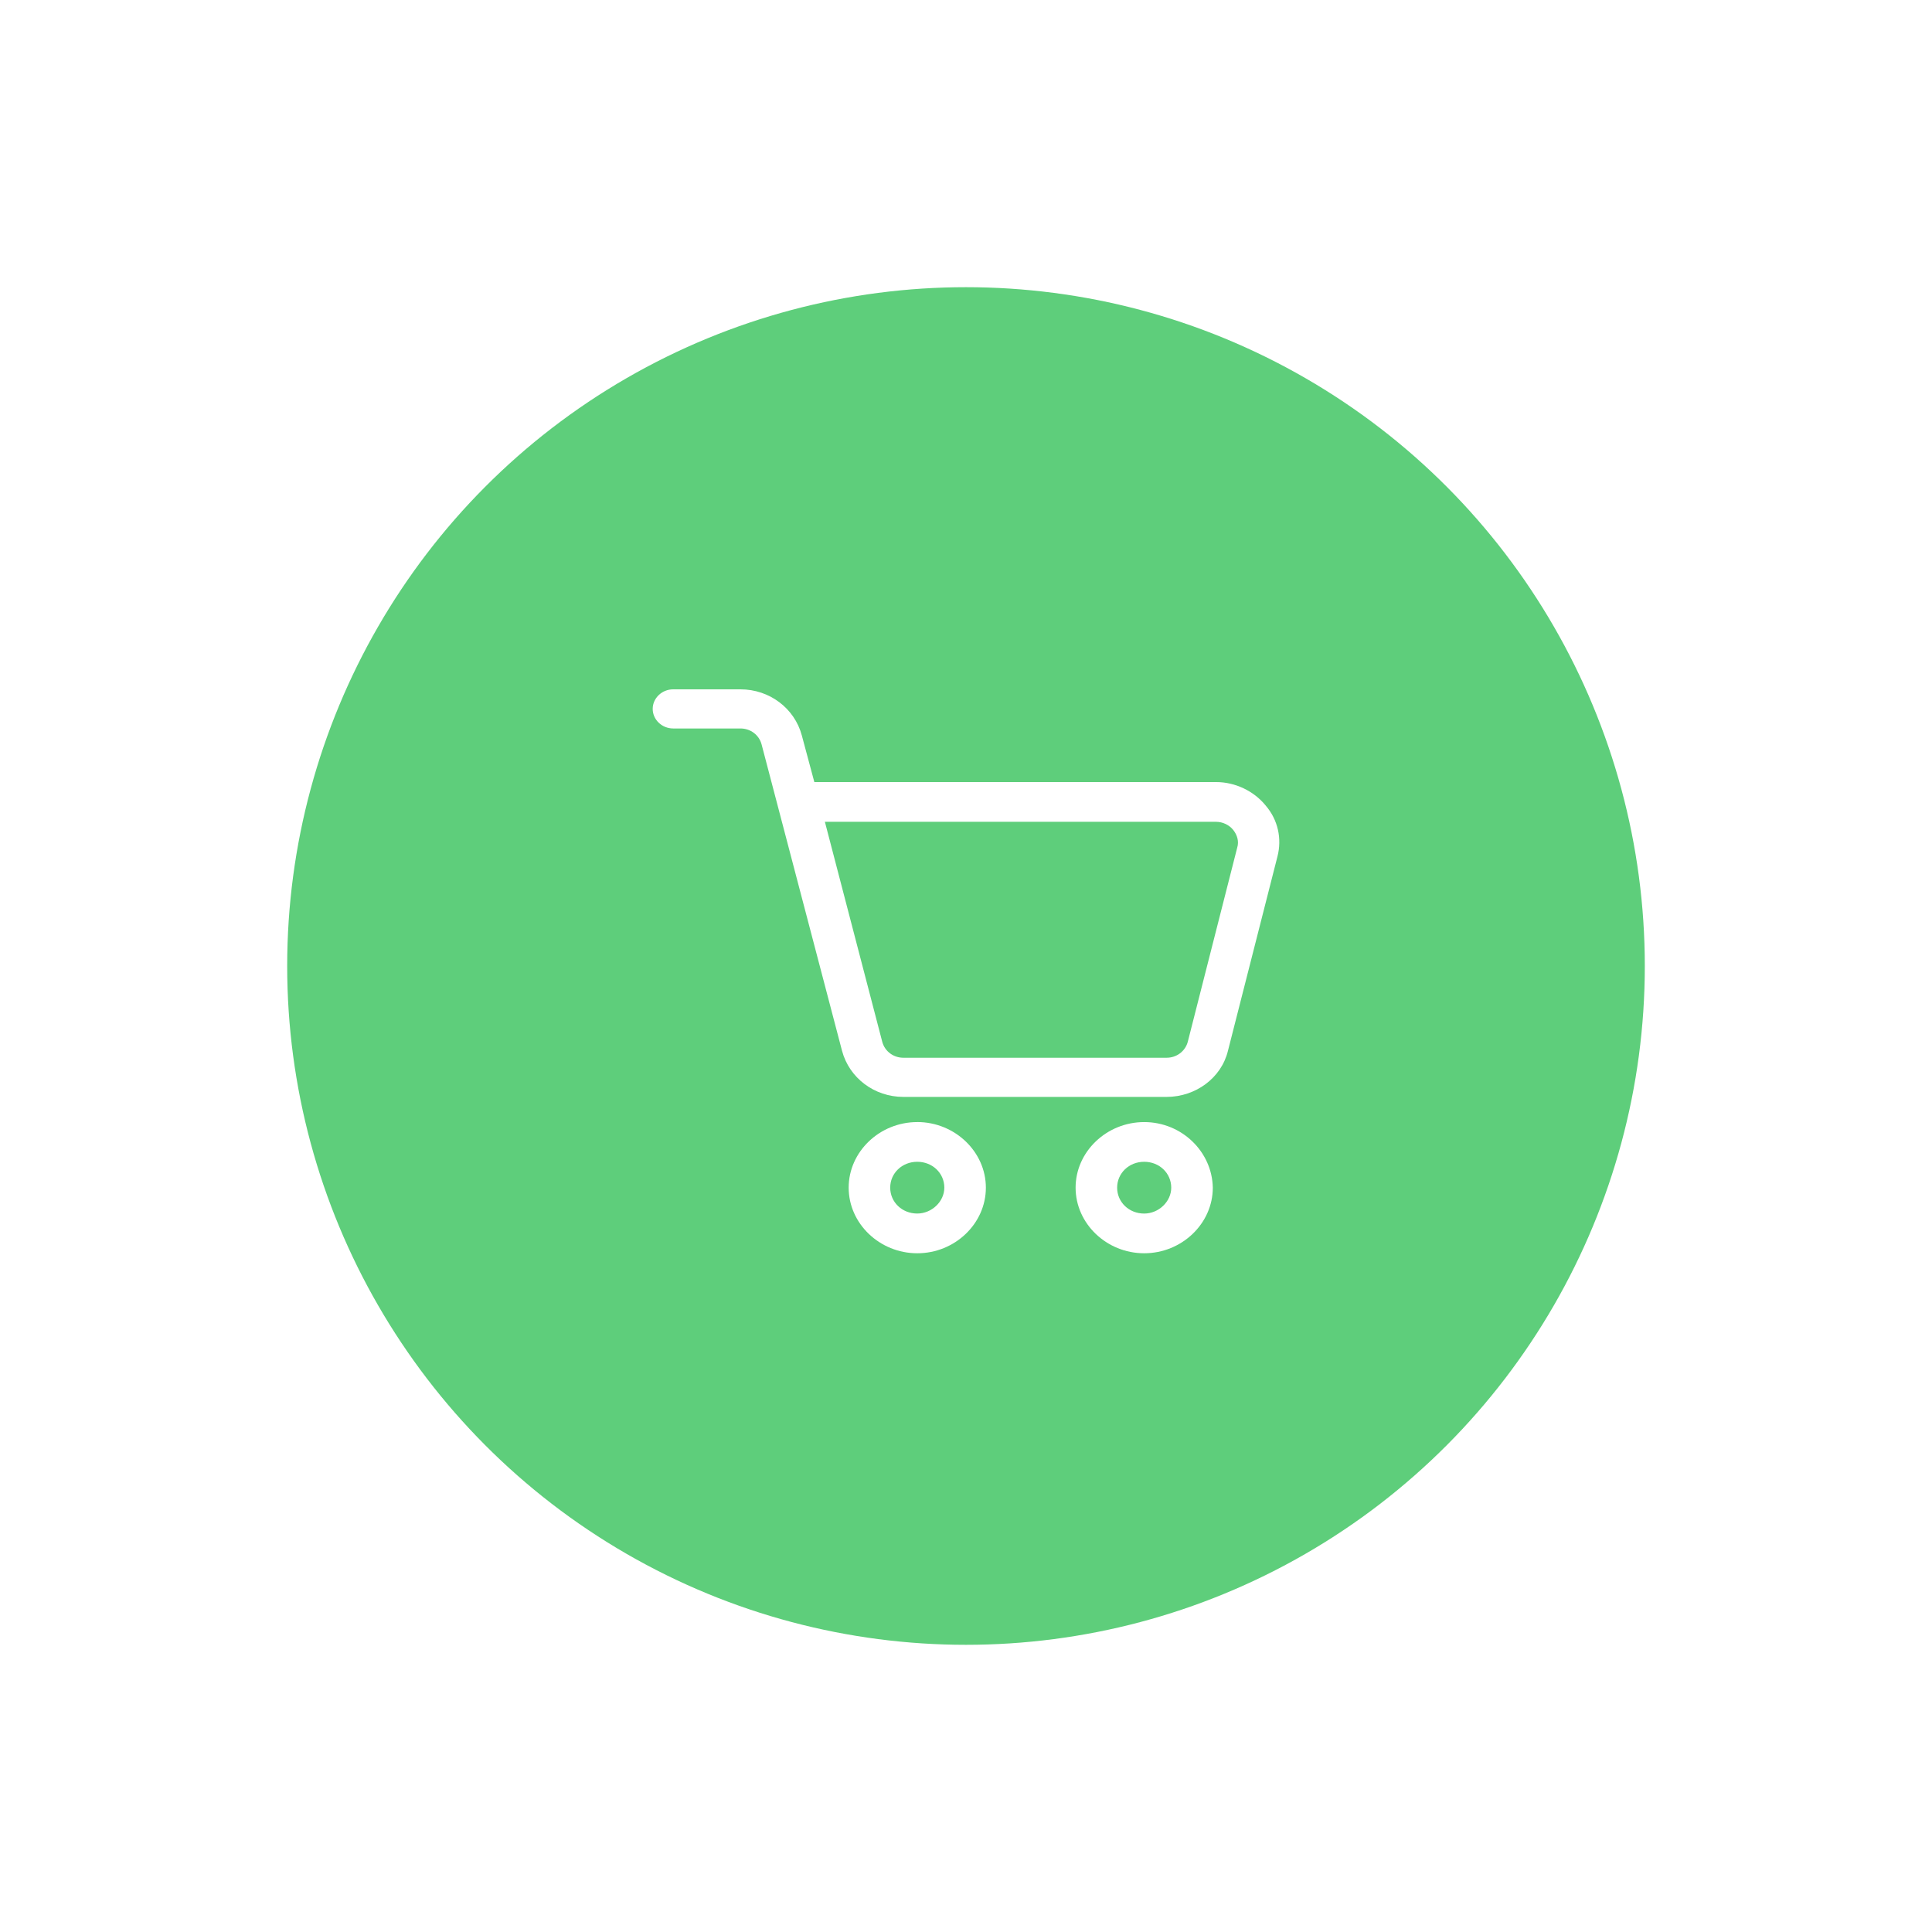 <svg width="74" height="74" viewBox="0 0 74 74" fill="none" xmlns="http://www.w3.org/2000/svg">
    <g filter="url(#filter0_d_150_263)">
    <circle cx="37" cy="33" r="26" fill="#5ECE7B"/>
    <path d="M48.474 26.848C48.019 26.293 47.311 25.955 46.578 25.955H31.191L30.711 24.167C30.433 23.128 29.473 22.403 28.361 22.403H25.784C25.354 22.403 25 22.741 25 23.152C25 23.563 25.353 23.902 25.784 23.902H28.361C28.74 23.902 29.069 24.143 29.169 24.506L32.252 36.249C32.53 37.289 33.489 38.014 34.602 38.014H44.683C45.795 38.014 46.781 37.289 47.033 36.249L48.929 28.807C49.105 28.129 48.954 27.404 48.474 26.849L48.474 26.848ZM47.388 28.467L45.493 35.91C45.392 36.272 45.063 36.514 44.684 36.514H34.602C34.223 36.514 33.894 36.272 33.794 35.91L31.595 27.477H46.58C46.832 27.477 47.085 27.598 47.237 27.791C47.388 27.984 47.463 28.226 47.388 28.467L47.388 28.467Z" fill="white"/>
    <path d="M35.133 38.978C33.693 38.978 32.506 40.113 32.506 41.49C32.506 42.867 33.693 44.003 35.133 44.003C36.573 44.004 37.761 42.868 37.761 41.491C37.761 40.114 36.573 38.977 35.133 38.977V38.978ZM35.133 42.481C34.552 42.481 34.097 42.046 34.097 41.49C34.097 40.934 34.552 40.499 35.133 40.499C35.715 40.499 36.17 40.934 36.17 41.49C36.169 42.023 35.689 42.481 35.133 42.481Z" fill="white"/>
    <path d="M43.825 38.978C42.385 38.978 41.198 40.114 41.198 41.49C41.198 42.867 42.385 44.003 43.825 44.003C45.265 44.003 46.453 42.867 46.453 41.49C46.428 40.114 45.265 38.978 43.825 38.978ZM43.825 42.482C43.244 42.482 42.789 42.047 42.789 41.491C42.789 40.935 43.244 40.499 43.825 40.499C44.407 40.499 44.861 40.935 44.861 41.491C44.861 42.023 44.381 42.482 43.825 42.482Z" fill="white"/>
    </g>
    <defs>
    <filter id="filter0_d_150_263" x="0" y="0" width="74" height="74" filterUnits="userSpaceOnUse" color-interpolation-filters="sRGB">
    <feFlood flood-opacity="0" result="BackgroundImageFix"/>
    <feColorMatrix in="SourceAlpha" type="matrix" values="0 0 0 0 0 0 0 0 0 0 0 0 0 0 0 0 0 0 127 0" result="hardAlpha"/>
    <feOffset dy="4"/>
    <feGaussianBlur stdDeviation="5.5"/>
    <feColorMatrix type="matrix" values="0 0 0 0 0.114 0 0 0 0 0.122 0 0 0 0 0.133 0 0 0 0.1 0"/>
    <feBlend mode="normal" in2="BackgroundImageFix" result="effect1_dropShadow_150_263"/>
    <feBlend mode="normal" in="SourceGraphic" in2="effect1_dropShadow_150_263" result="shape"/>
    </filter>
    </defs>
</svg>
